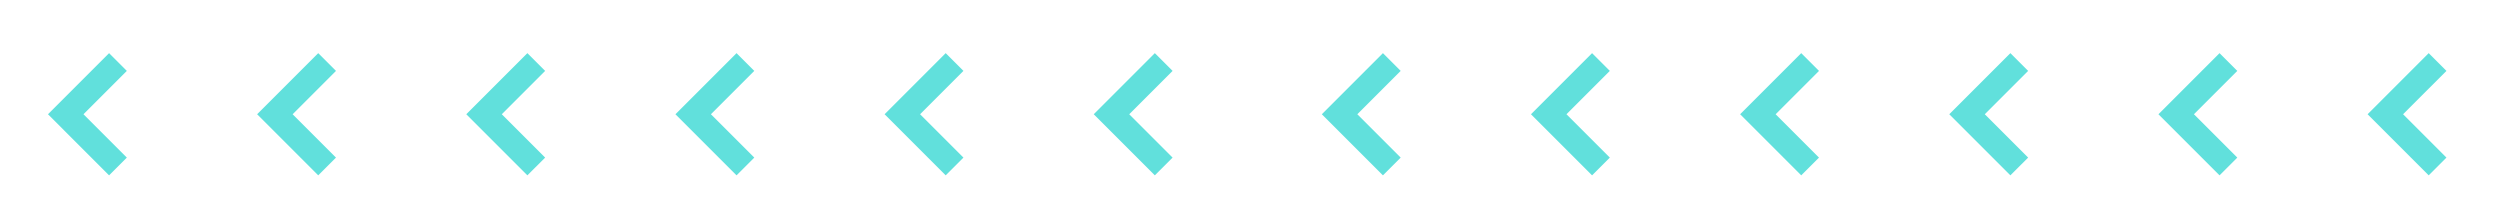 <svg baseProfile="tiny" xmlns="http://www.w3.org/2000/svg" width="445.5" height="40"><path fill="#61E0DC" d="M432.793 31.247l-10.887-10.888 10.887-10.888 3.164 3.163-7.727 7.725 7.727 7.726zm-37.272 0l-10.886-10.888 10.886-10.888 3.165 3.163-7.726 7.725 7.726 7.726zm-37.27 0l-10.888-10.888 10.888-10.888 3.164 3.163-7.726 7.725 7.726 7.726zm-37.271 0l-10.887-10.888L320.98 9.471l3.165 3.163-7.727 7.725 7.727 7.726zm-37.272 0l-10.887-10.888 10.887-10.888 3.164 3.163-7.726 7.725 7.726 7.726zm-37.27 0L235.55 20.359l10.888-10.888 3.164 3.163-7.727 7.725 7.727 7.726zm-40.645 0l-10.888-10.888 10.888-10.888 3.164 3.163-7.726 7.725 7.726 7.726zm-37.271 0l-10.887-10.888 10.887-10.888 3.164 3.163-7.726 7.725 7.726 7.726zm-37.271 0l-10.888-10.888 10.888-10.888 3.164 3.163-7.727 7.725 7.727 7.726zm-37.271 0L83.093 20.359 93.98 9.471l3.164 3.163-7.725 7.725 7.725 7.726zm-37.272 0L45.82 20.359 56.708 9.471l3.164 3.163-7.726 7.725 7.726 7.726zm-37.27 0L8.55 20.359 19.438 9.471l3.163 3.163-7.725 7.725 7.725 7.726z"/></svg>